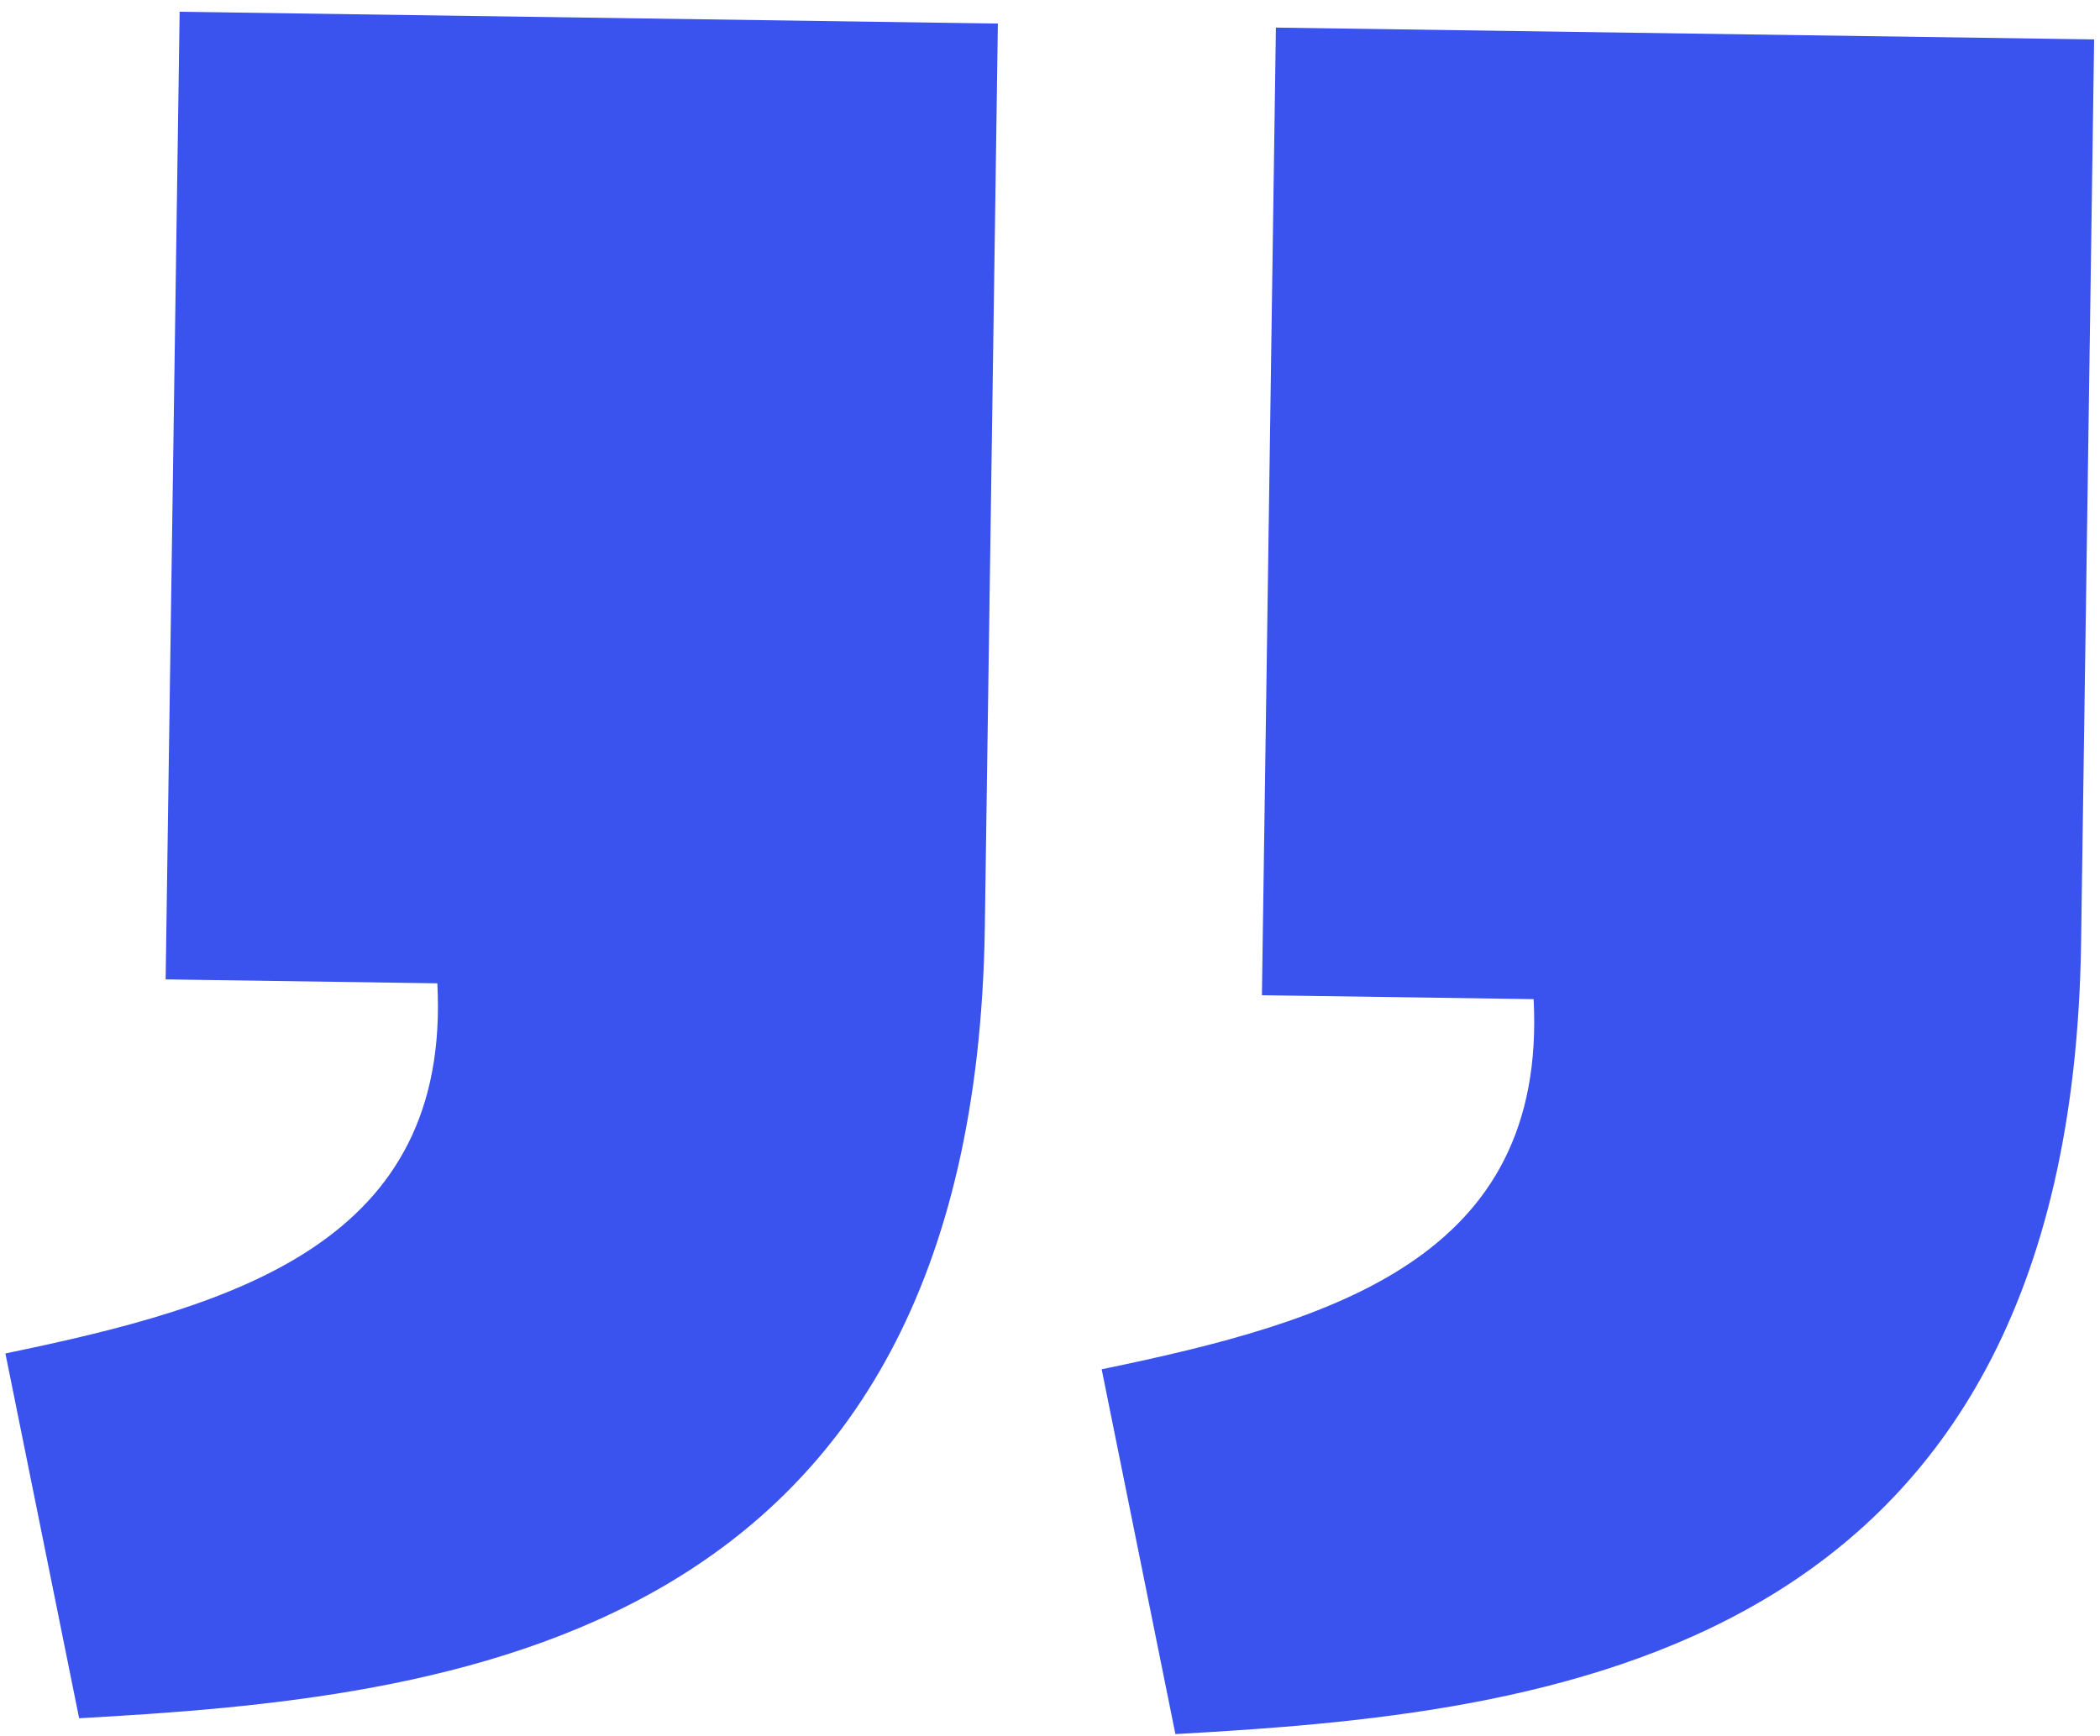 <svg width="150" height="124" viewBox="0 0 150 124" fill="none" xmlns="http://www.w3.org/2000/svg">
<path d="M83.957 123.883C110.176 122.419 147.886 118.776 148.648 67.425L149.581 2.816L91.135 1.971L90.137 71.099L109.544 71.379C110.506 89.855 95.255 94.402 78.691 97.822L83.957 123.883V123.883ZM5.653 122.752C31.872 121.288 69.582 117.645 70.344 66.294L71.277 1.684L12.831 0.84L11.832 69.968L31.239 70.248C32.202 88.724 16.95 93.271 0.387 96.691L5.653 122.752V122.752Z" fill="#3A52EE"/>
</svg>
